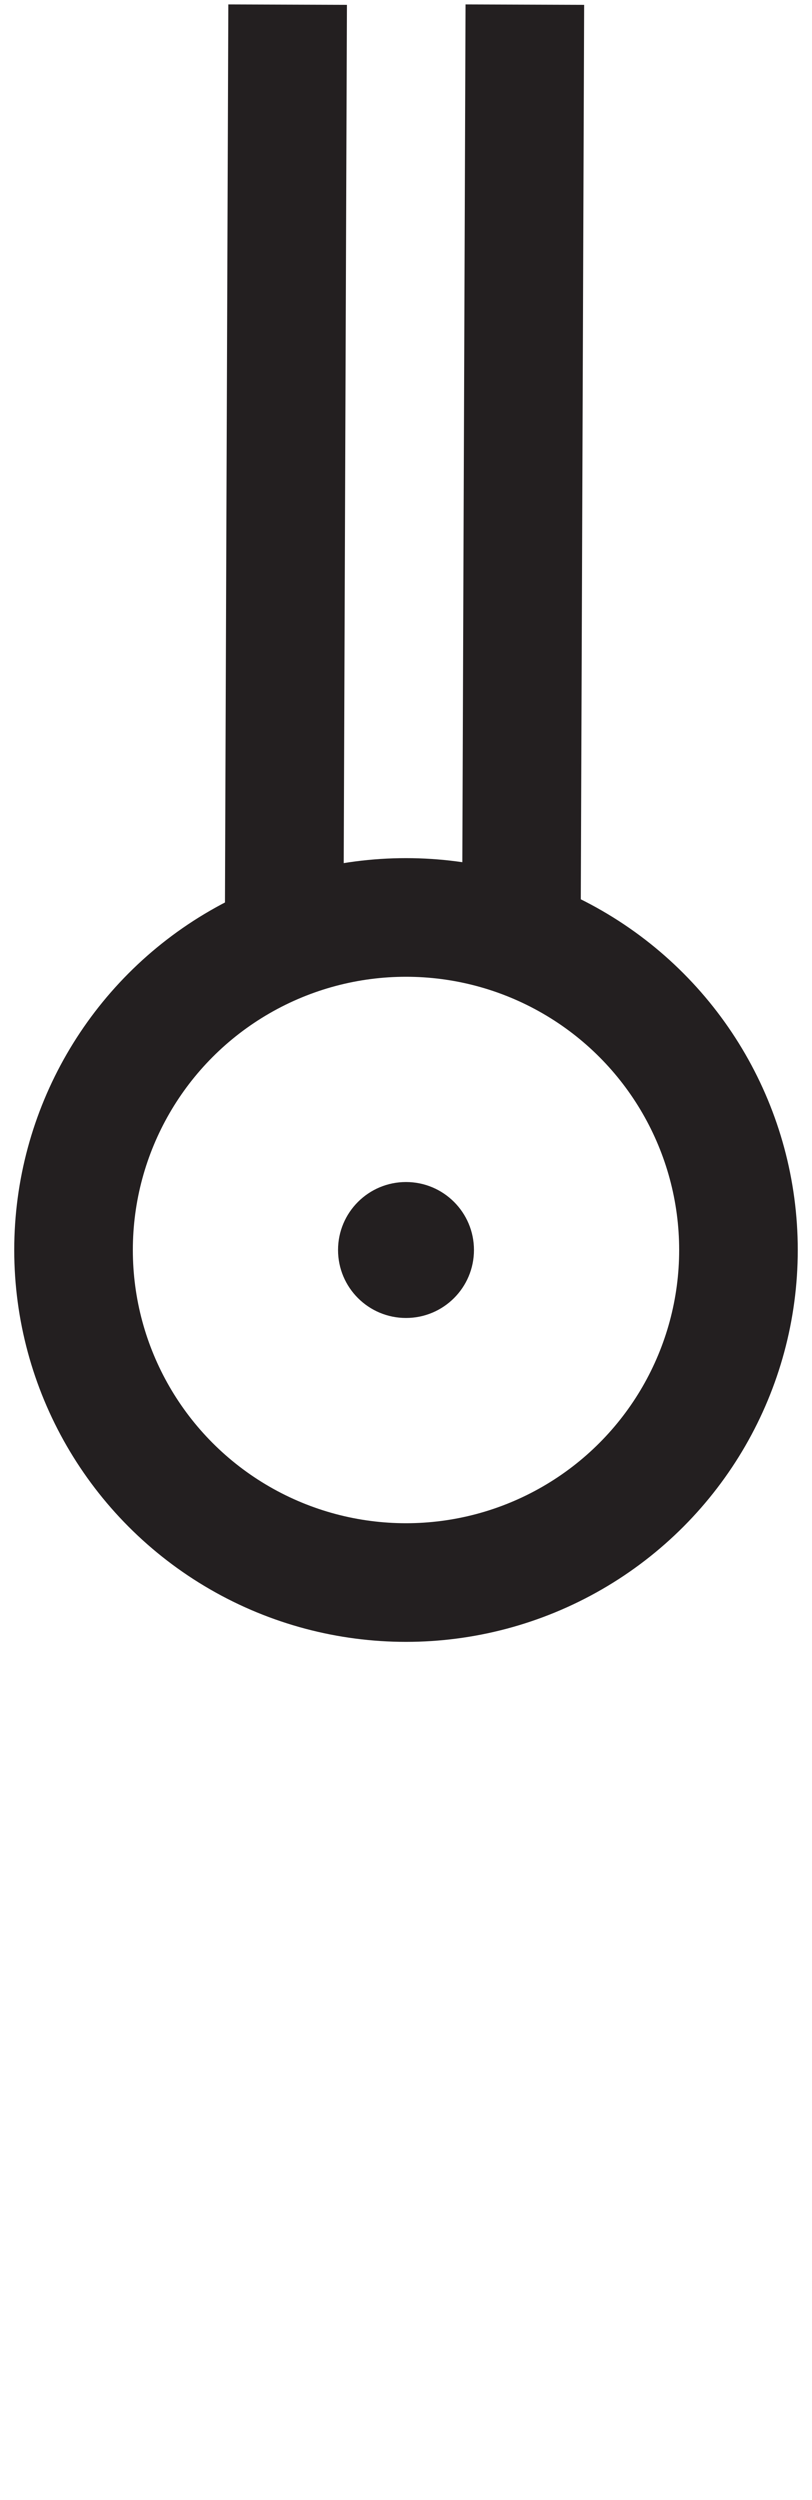 <svg id="Calque_1" data-name="Calque 1" xmlns="http://www.w3.org/2000/svg" viewBox="0 0 68.46 210.72"><defs><style>.cls-1{fill:none;stroke:#231f20;stroke-miterlimit:10;stroke-width:10px;}.cls-2{fill:#231f20;}</style></defs><title>w</title><circle class="cls-1" cx="34.23" cy="105.36" r="28.03"/><circle class="cls-2" cx="34.23" cy="105.36" r="5.73"/><line class="cls-1" x1="23.96" y1="77.86" x2="24.25" y2="0.39"/><line class="cls-1" x1="43.96" y1="77.86" x2="44.25" y2="0.39"/></svg>
